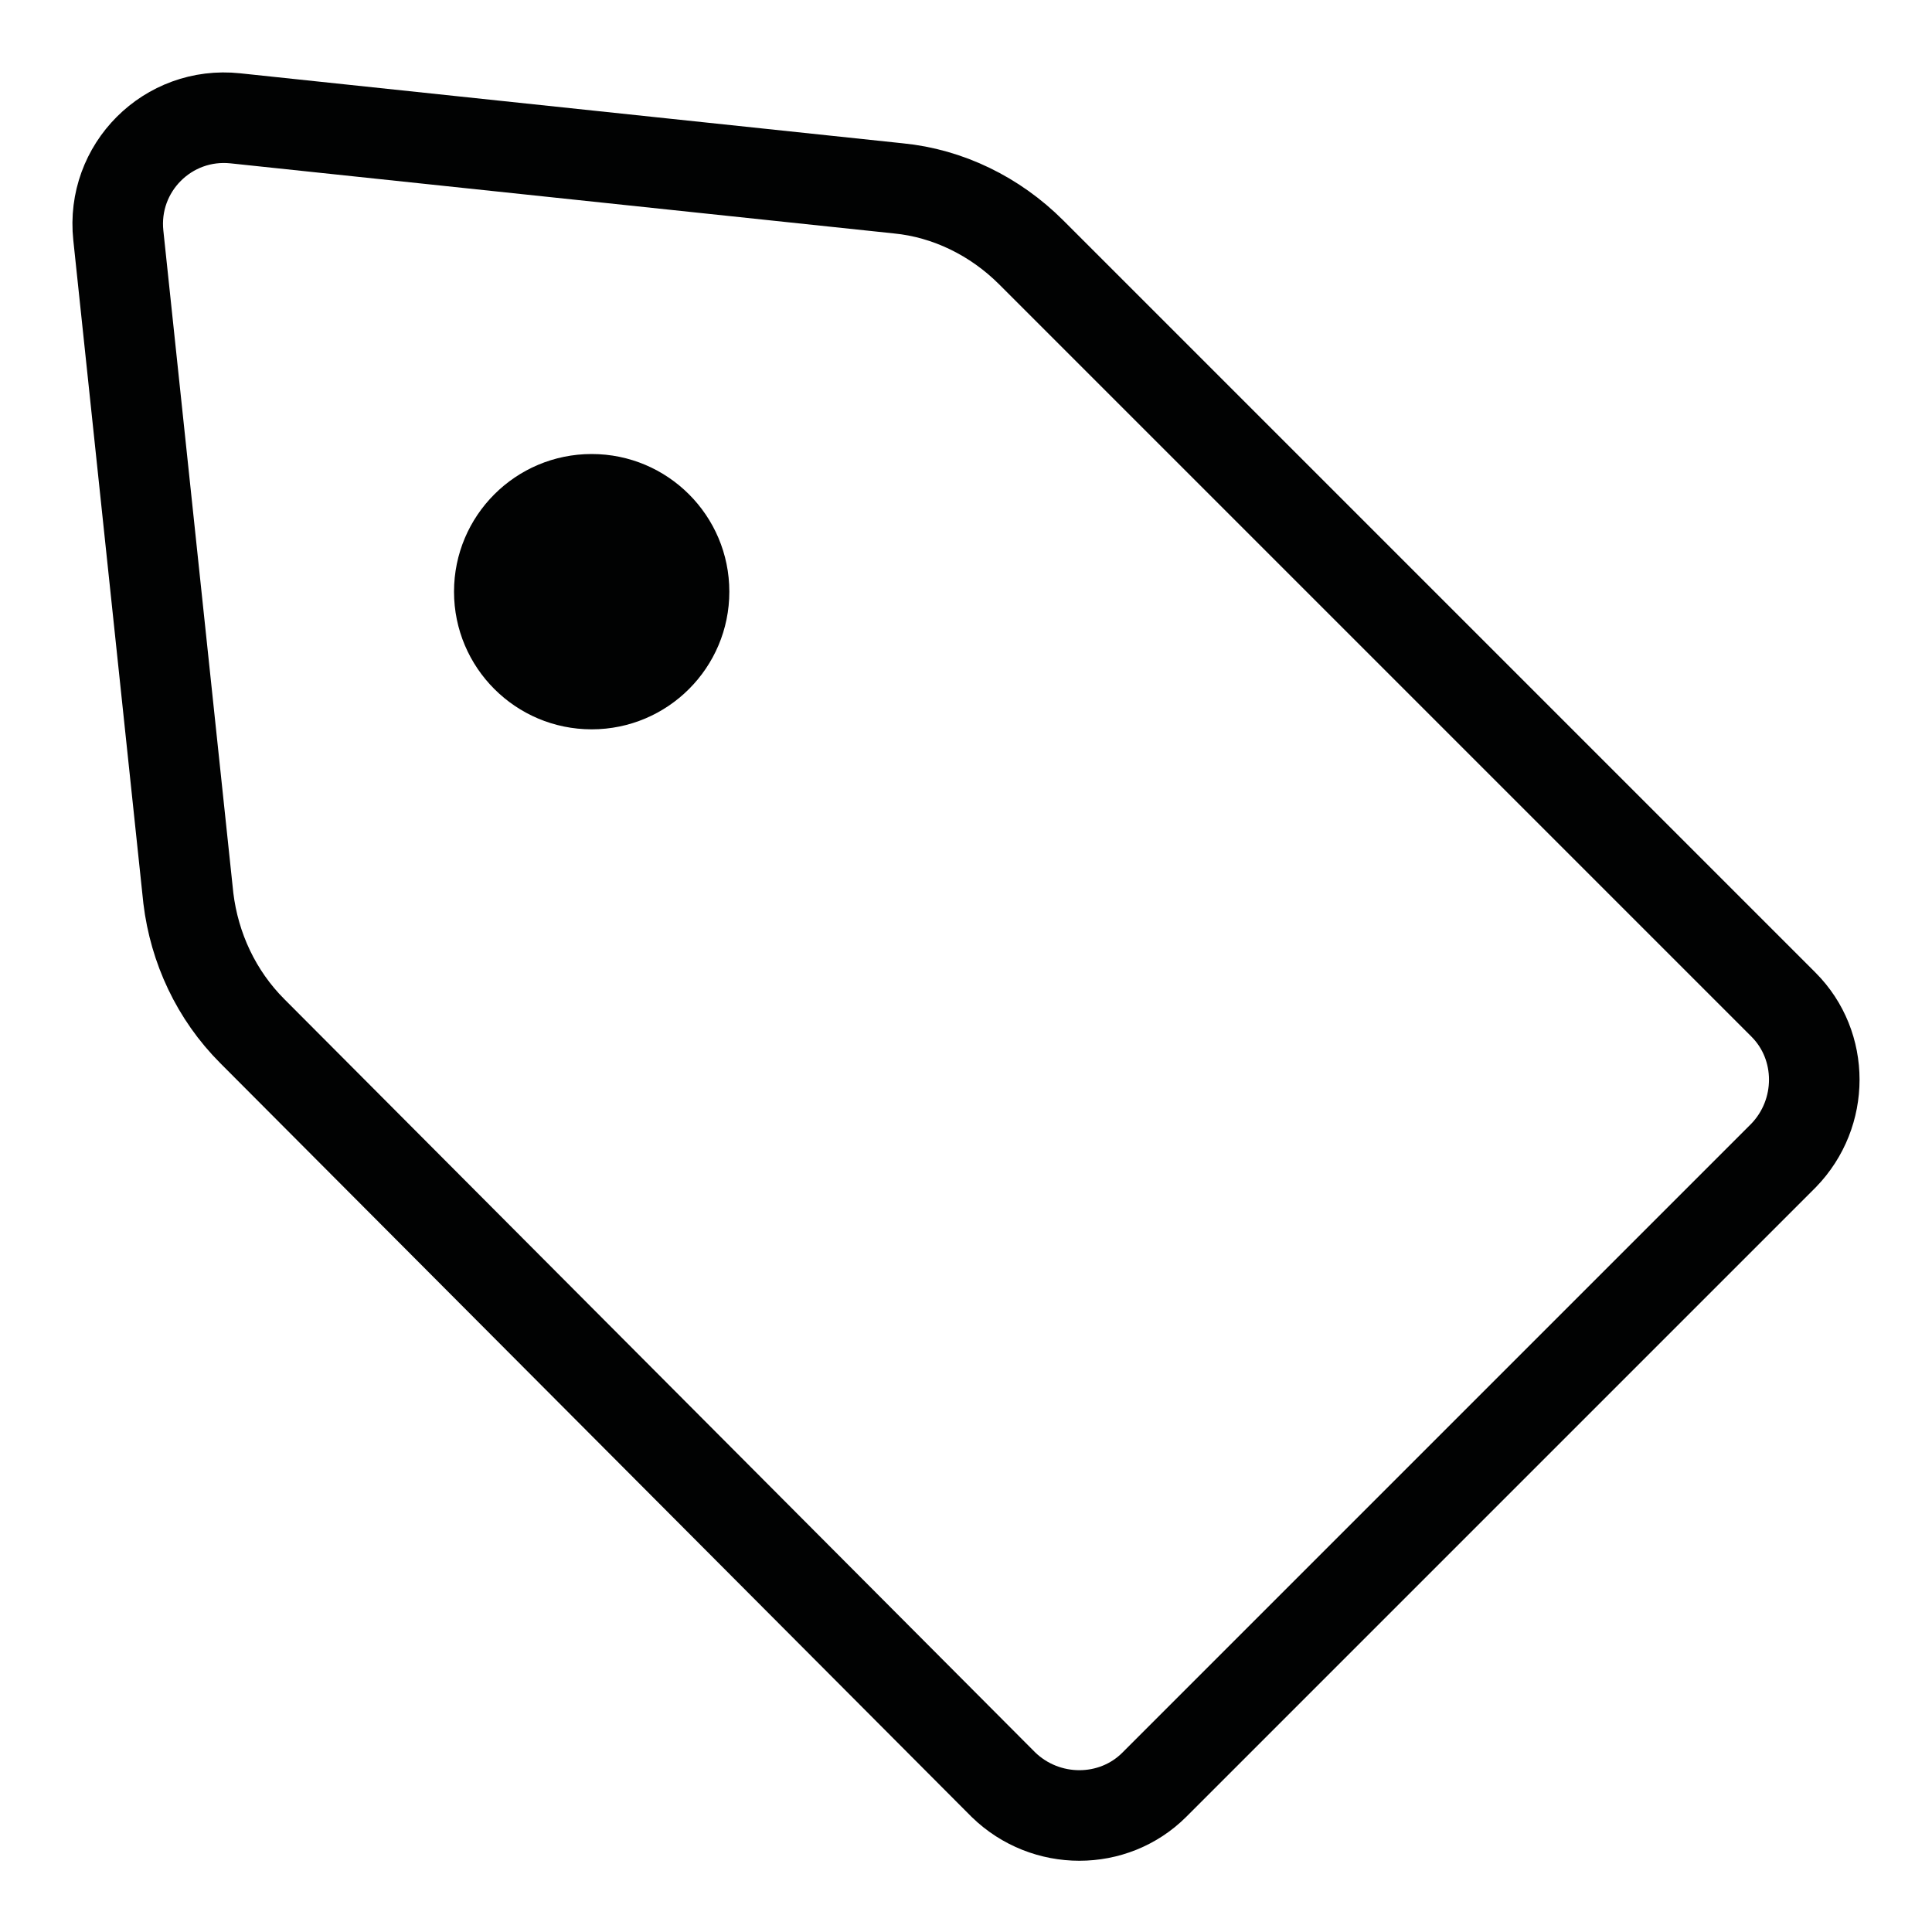 <?xml version="1.0" encoding="utf-8"?>
<!-- Generator: Adobe Illustrator 27.7.0, SVG Export Plug-In . SVG Version: 6.00 Build 0)  -->
<svg version="1.1" id="Ebene_1" xmlns="http://www.w3.org/2000/svg" xmlns:xlink="http://www.w3.org/1999/xlink" x="0px" y="0px"
	 viewBox="0 0 16 16" enable-background="new 0 0 16 16" xml:space="preserve">
<g>
	<path fill="none" stroke="#010202" stroke-width="0.75" stroke-miterlimit="10" d="M8.54,2.09l6.23,6.23c0.34,0.34,0.34,0.9,0,1.25
		l-5.21,5.21c-0.34,0.34-0.9,0.34-1.25,0L2.09,8.54c-0.3-0.3-0.48-0.69-0.53-1.1L0.98,1.95C0.92,1.39,1.39,0.92,1.95,0.98l5.49,0.58
		C7.85,1.6,8.24,1.79,8.54,2.09z"/>
	<circle fill="#010202" cx="4.9" cy="4.9" r="1.14"/>
</g>
</svg>

